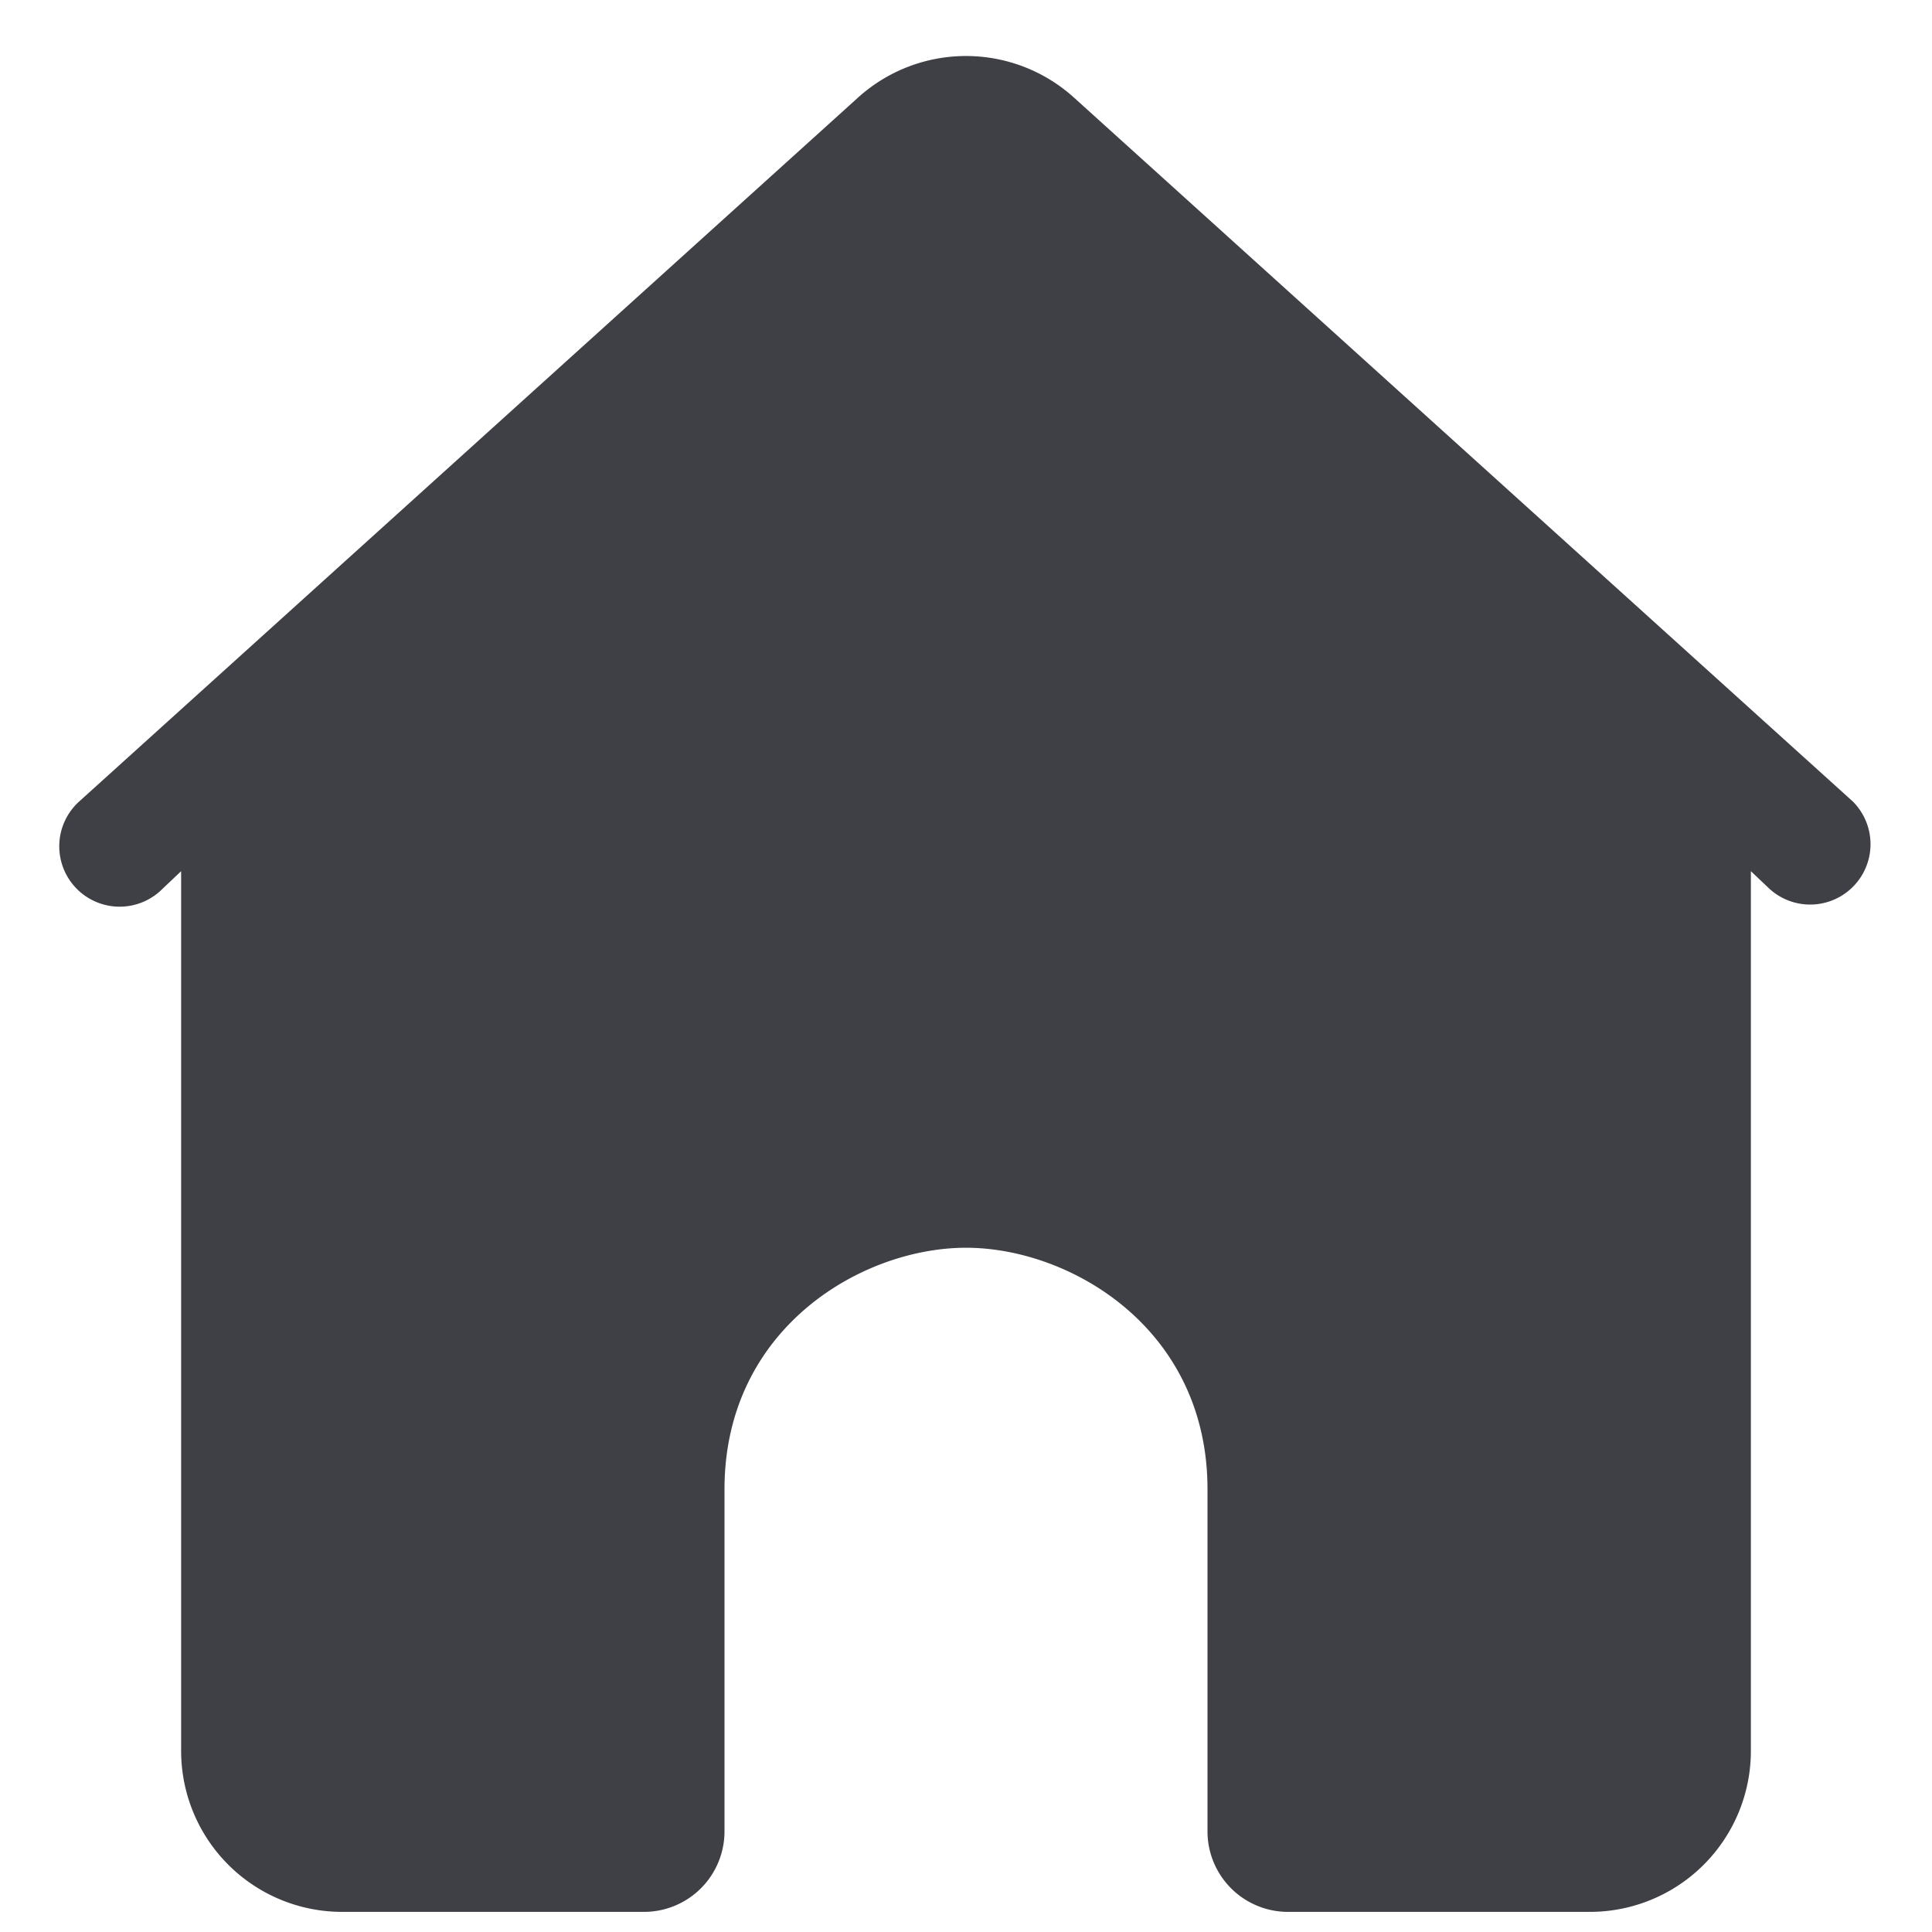 <svg xmlns="http://www.w3.org/2000/svg" width="24" height="24" fill="none" viewBox="0 0 24 24">
  <path fill="#3F3F46"
    d="M.983 9.957a.75.75 0 1 0 1.034 1.086l.233-.221V21.75a2 2 0 0 0 2 2H8a1 1 0 0 0 1-1V18.5c0-2 1.707-3 3-3s3 1 3 3v4.25a1 1 0 0 0 1 1h3.75a2 2 0 0 0 2-2V10.822l.233.221a.75.75 0 0 0 1.034-1.086l-9.676-8.745a2 2 0 0 0-2.682 0L.983 9.957Z" />
</svg>